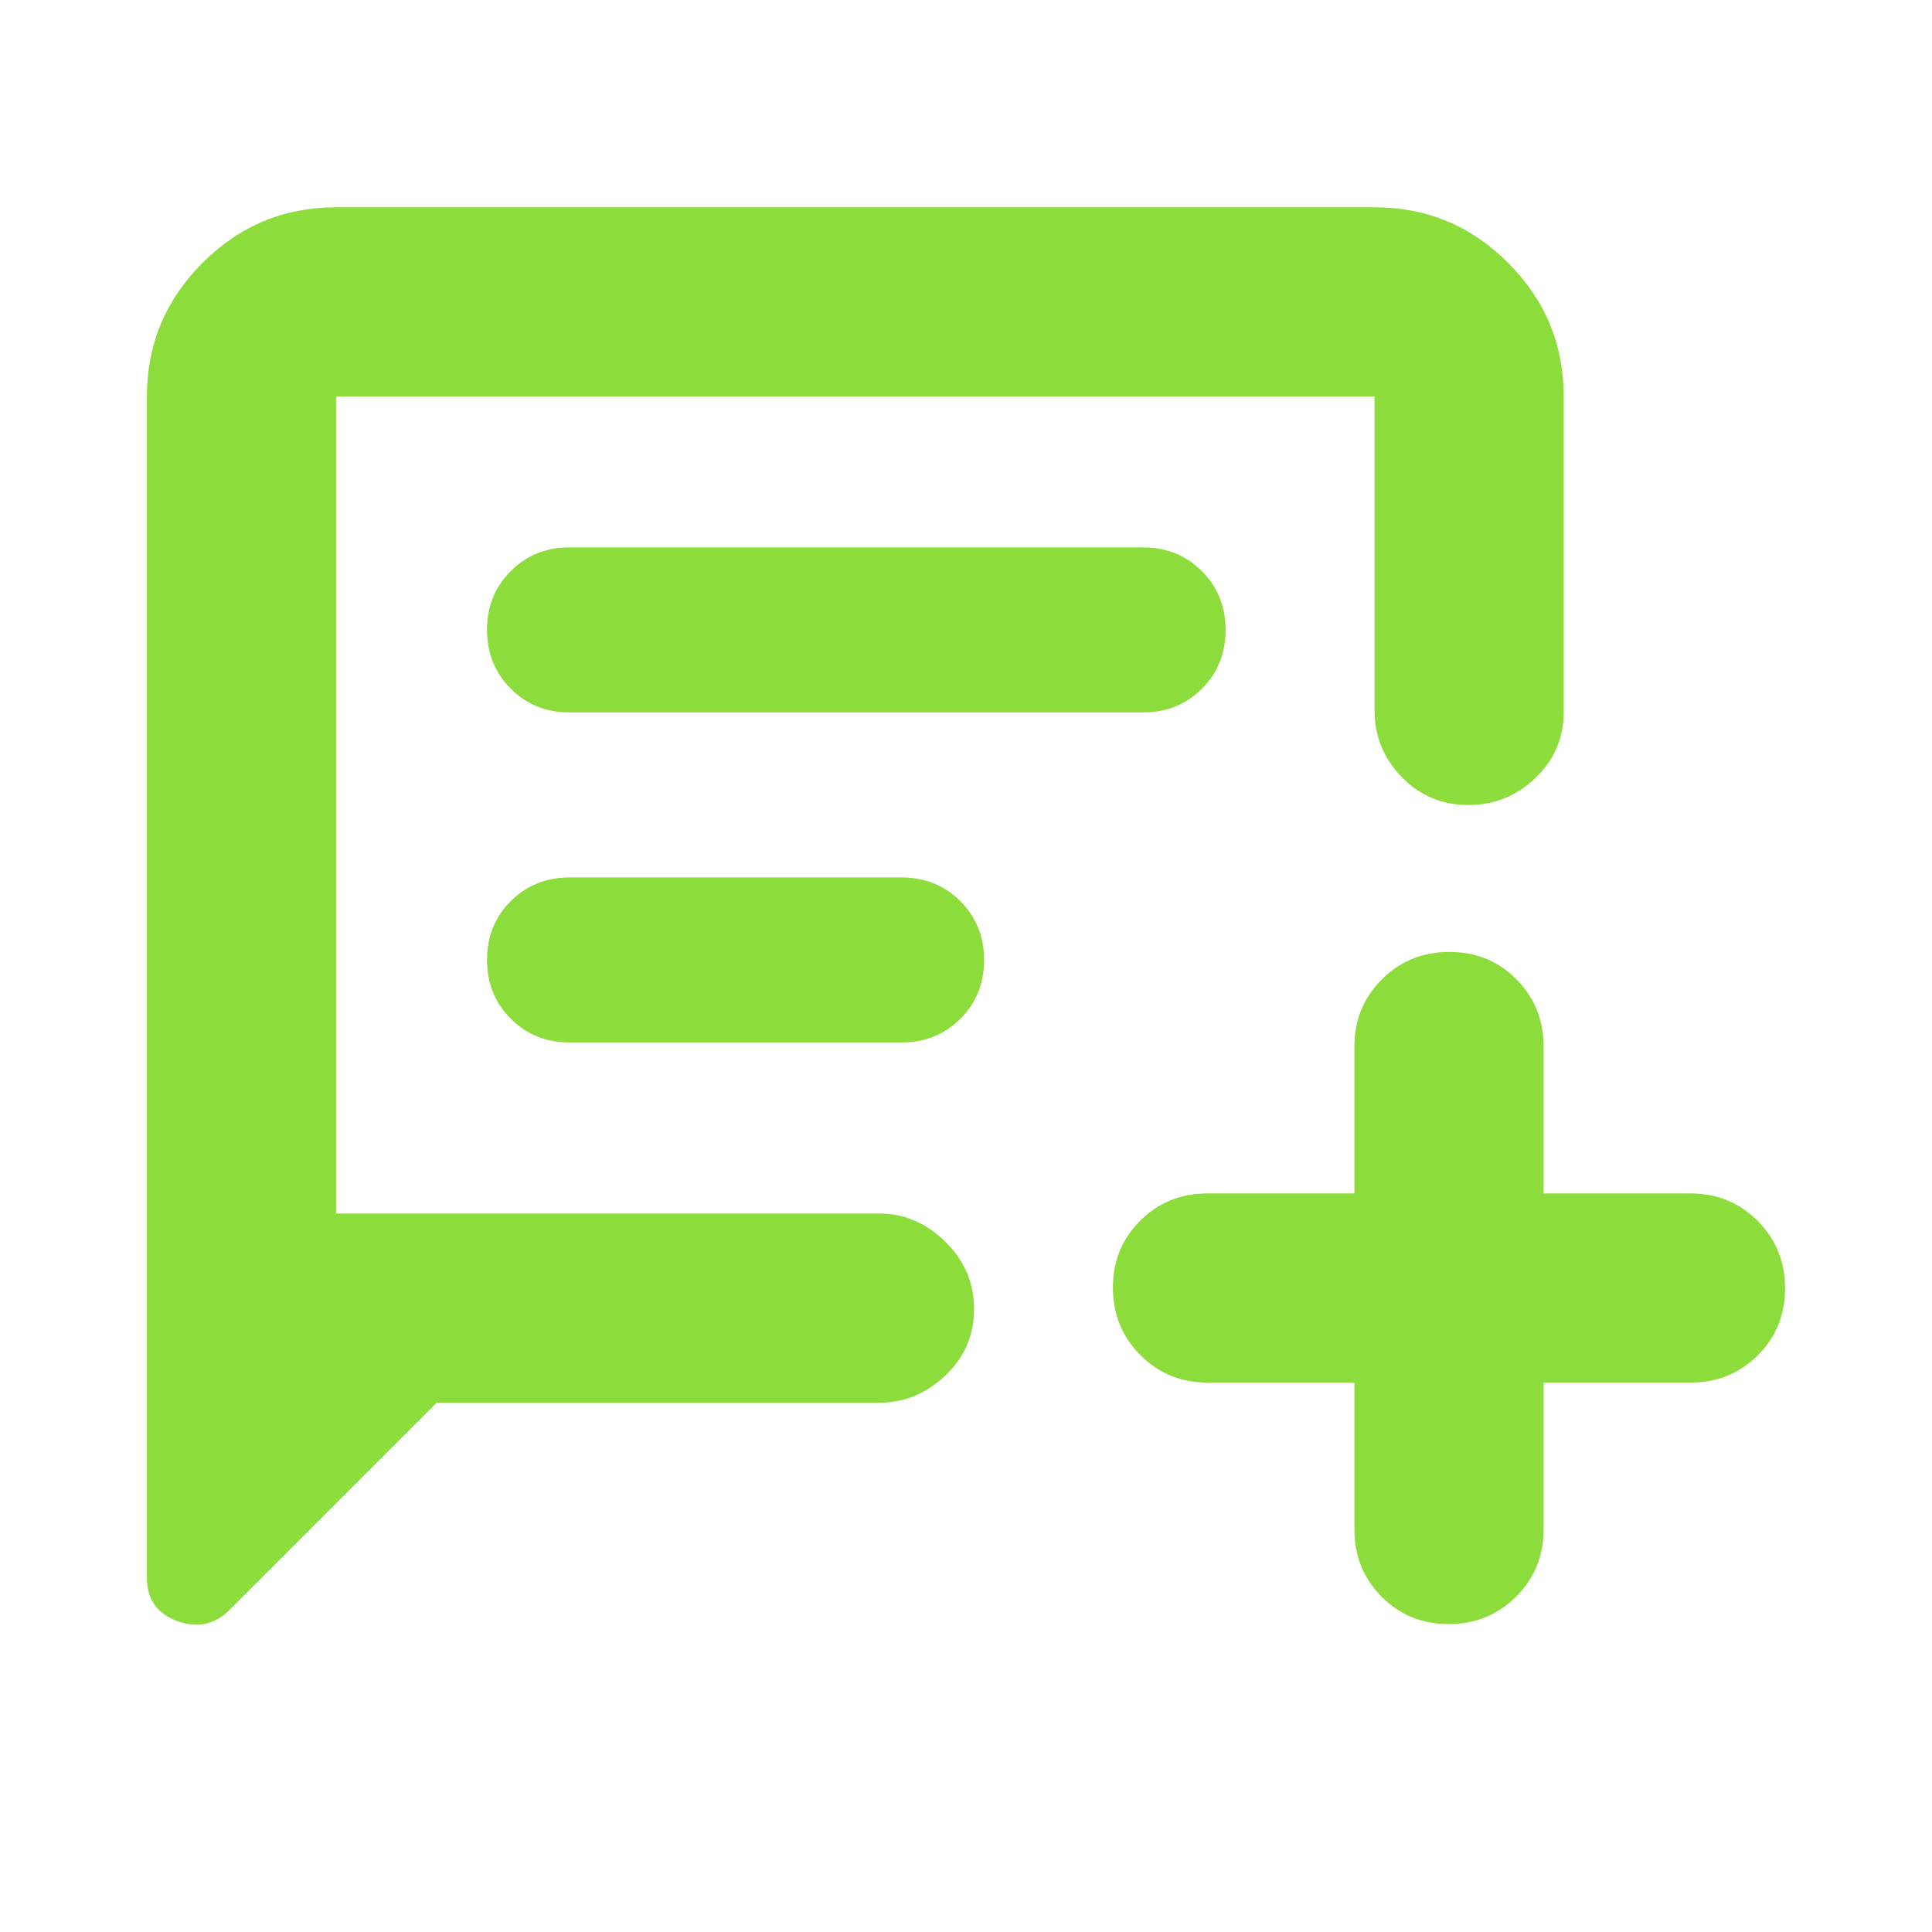 <svg xmlns="http://www.w3.org/2000/svg" height="48" viewBox="0 -960 960 960" width="48"><path fill="rgb(140, 220, 60)" d="M217-263 114-160q-11 11-26 5.46T73-176v-587q0-38.75 27.63-66.38Q128.25-857 167-857h516q38.75 0 66.38 27.62Q777-801.75 777-763v157q0 19-14 32.5T729.5-560q-19.5 0-33-13.9T683-607v-156H167v406h270q18.45 0 32.73 14Q484-329 484-309.5t-14.27 33Q455.45-263 437-263H217Zm66-343h285q17.42 0 29.21-11.78Q609-629.55 609-646.96q0-17.42-11.79-29.23Q585.42-688 568-688H283q-17.42 0-29.21 11.78Q242-664.45 242-647.04t11.79 29.23Q265.58-606 283-606Zm0 164h165q17.42 0 29.21-11.78Q489-465.55 489-482.96q0-17.42-11.79-29.23Q465.42-524 448-524H283q-17.42 0-29.21 11.78Q242-500.45 242-483.04t11.79 29.23Q265.58-442 283-442Zm390 169h-73q-19.75 0-33.37-13.68Q553-300.35 553-320.18q0-19.82 13.63-33.32Q580.25-367 600-367h73v-73q0-19.75 13.68-33.38Q700.35-487 720.18-487q19.82 0 33.32 13.62Q767-459.75 767-440v73h73q19.75 0 33.38 13.68Q887-339.65 887-319.82q0 19.82-13.62 33.32Q859.75-273 840-273h-73v73q0 19.75-13.68 33.37Q739.65-153 719.82-153q-19.82 0-33.32-13.63Q673-180.25 673-200v-73Zm-506-84v-406 406Z"/></svg>